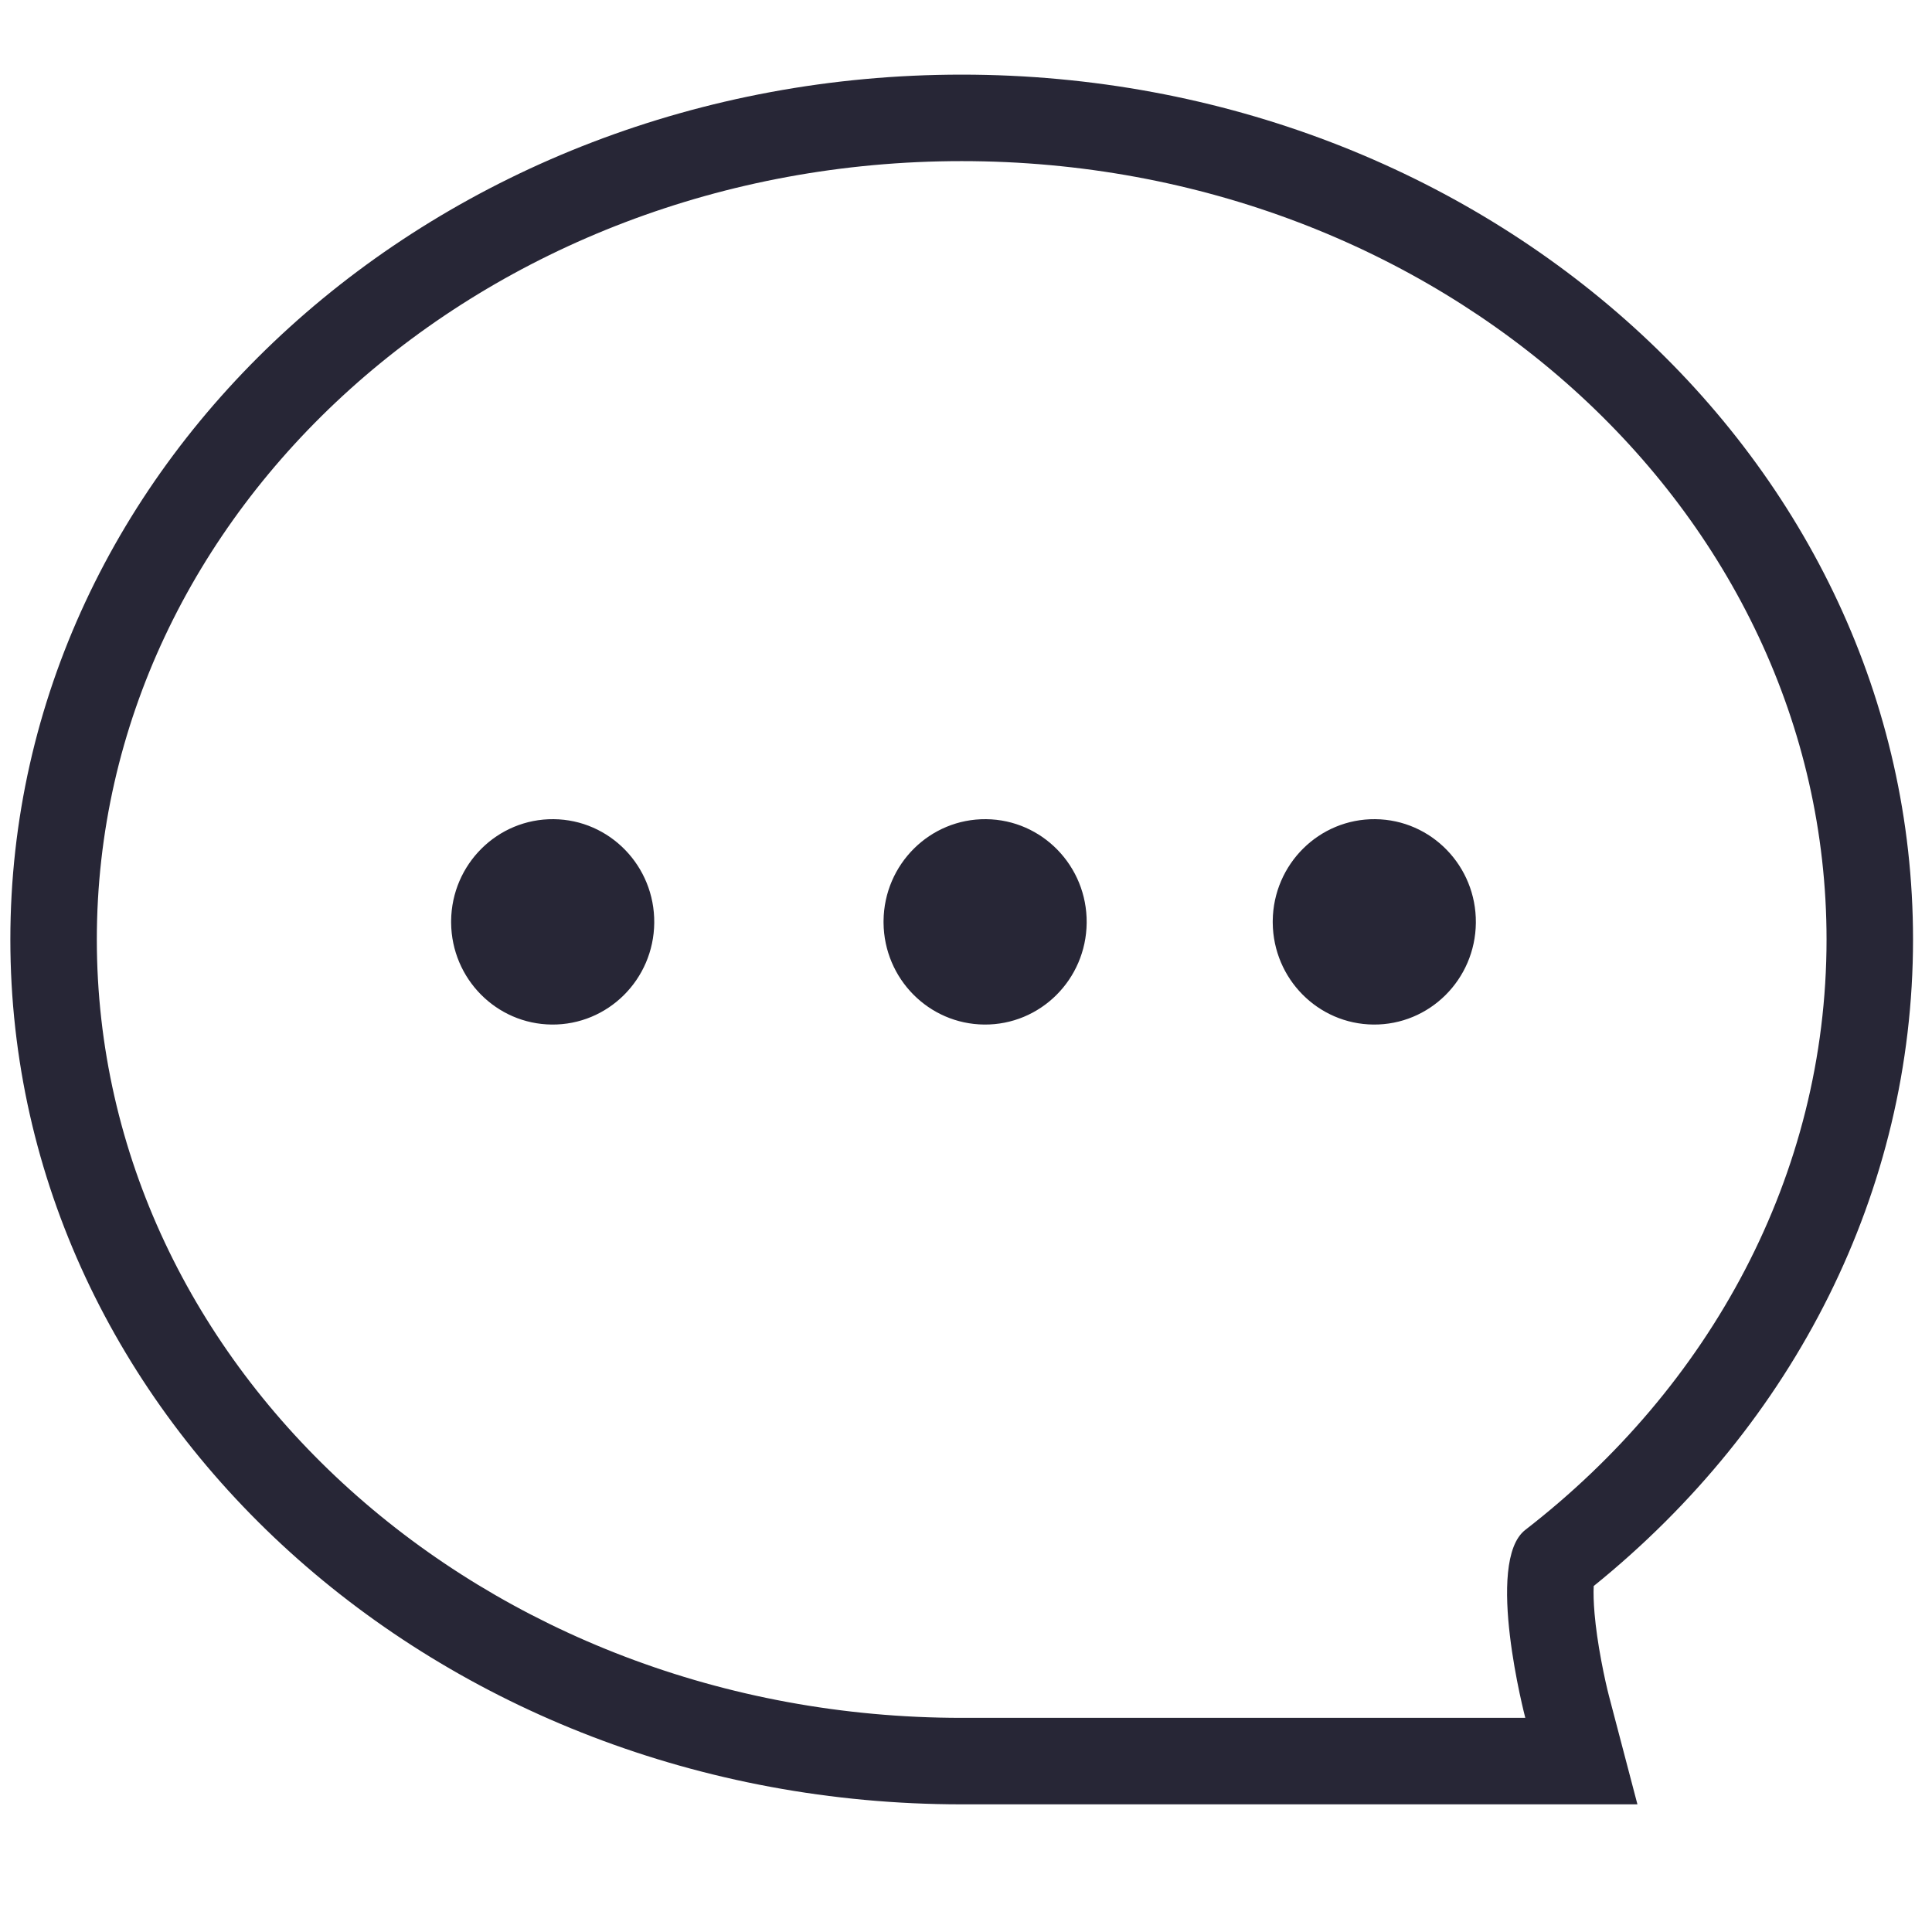 <?xml version="1.0" standalone="no"?><!DOCTYPE svg PUBLIC "-//W3C//DTD SVG 1.1//EN" "http://www.w3.org/Graphics/SVG/1.1/DTD/svg11.dtd"><svg width="200" height="200" viewBox="0 0 200 200" version="1.1" xmlns="http://www.w3.org/2000/svg" xmlns:xlink="http://www.w3.org/1999/xlink"><defs><style type="text/css"><![CDATA[
@font-face { font-family: ifont; src: url("//at.alicdn.com/t/font_1442373896_4754455.eot?#iefix") format("embedded-opentype"), url("//at.alicdn.com/t/font_1442373896_4754455.woff") format("woff"), url("//at.alicdn.com/t/font_1442373896_4754455.ttf") format("truetype"), url("//at.alicdn.com/t/font_1442373896_4754455.svg#ifont") format("svg"); }

]]></style></defs><g class="transform-group"><g transform="scale(0.195, 0.195)"><path d="M1015.57 498.745c0-254.709-227.129-459.126-505.037-459.126S5.495 244.036 5.495 498.745s227.129 459.126 505.037 459.126c17.817 0 17.817 0 54.81 0 43.387 0 43.387 0 93.168 0 6.93 0 6.93 0 13.843 0 104.057 0 104.057 0 137.385 0l59.524 0-15.117-57.572c-0.952-3.624-2.529-10.43-4.12-18.922-1.632-8.709-2.86-17.149-3.52-24.761-0.504-5.809-0.639-10.814-0.454-14.641C952.8 755.713 1015.57 632.018 1015.57 498.745zM809.739 812.172c-21.777 16.854-0.001 99.786-0.001 99.786s-266.624 0-299.206 0c-253.568 0-459.126-185.001-459.126-413.212S256.964 85.533 510.533 85.533 969.658 270.535 969.658 498.745C969.658 624.086 907.651 736.392 809.739 812.172zM293.916 434.875c-29.777-0.287-54.146 23.888-54.43 53.995l0 1.038c0.279 29.702 24.026 53.712 53.403 53.995 29.777 0.287 54.146-23.888 54.43-53.995C347.604 459.801 323.694 435.162 293.916 434.875zM523.479 434.875c-29.777-0.287-54.146 23.888-54.43 53.995l0 1.038c0.279 29.702 24.026 53.712 53.403 53.995 29.777 0.287 54.146-23.888 54.43-53.995C577.166 459.801 553.257 435.162 523.479 434.875zM730.086 434.875c-29.777-0.287-54.146 23.888-54.43 53.995l0 1.038c0.279 29.702 24.026 53.712 53.403 53.995 29.777 0.287 54.146-23.888 54.43-53.995C783.773 459.801 759.863 435.162 730.086 434.875z" fill="#272636"></path></g></g></svg>